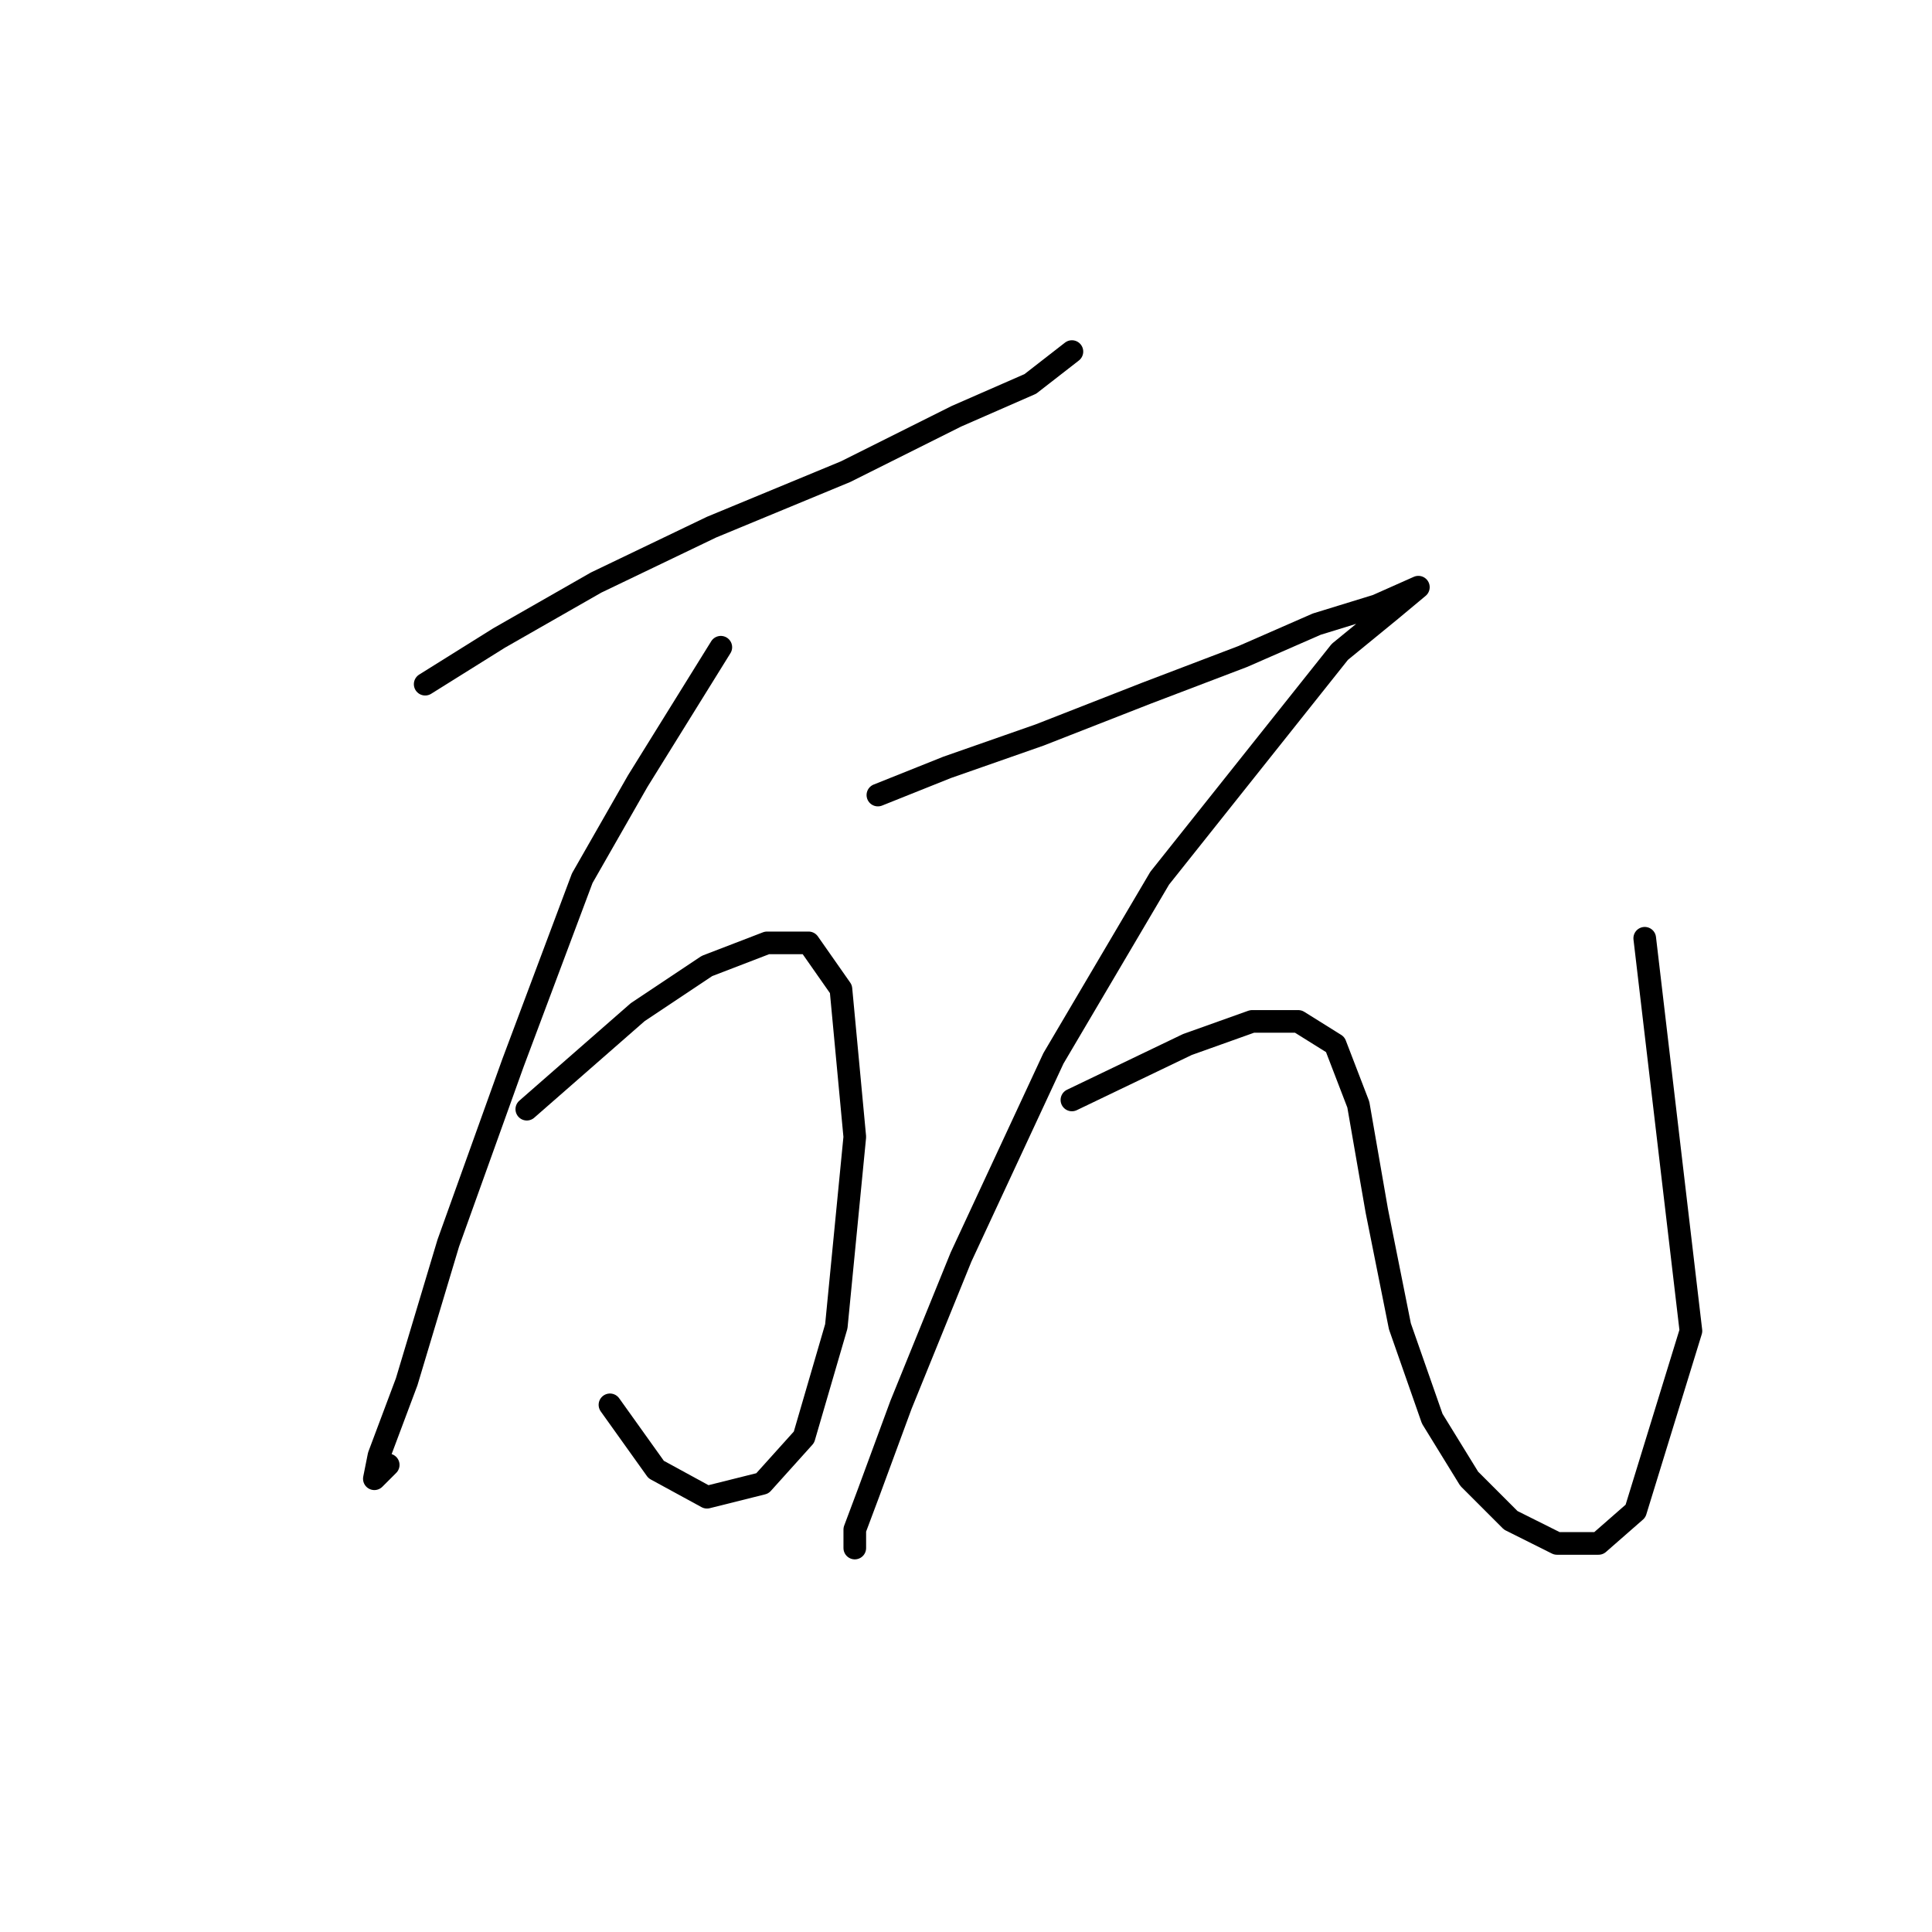 <?xml version="1.0" standalone="no"?>
    <svg width="256" height="256" xmlns="http://www.w3.org/2000/svg" version="1.1">
    <polyline stroke="black" stroke-width="3" stroke-linecap="round" fill="transparent" stroke-linejoin="round" points="56.338 90.658 66.131 84.537 78.986 77.192 94.289 69.847 112.04 62.501 126.731 55.156 136.524 50.871 142.034 46.586 142.034 46.586 " />
        <polyline stroke="black" stroke-width="3" stroke-linecap="round" fill="transparent" stroke-linejoin="round" points="95.513 85.762 84.495 103.513 77.149 116.367 67.968 140.852 59.398 164.724 53.889 183.088 50.216 192.881 49.604 195.942 51.441 194.106 51.441 194.106 " />
        <polyline stroke="black" stroke-width="3" stroke-linecap="round" fill="transparent" stroke-linejoin="round" points="69.804 146.973 84.495 134.119 93.677 127.997 101.634 124.937 107.143 124.937 111.428 131.058 113.264 150.646 110.816 175.742 106.531 190.433 101.022 196.554 93.677 198.39 86.943 194.718 80.822 186.148 80.822 186.148 " />
        <polyline stroke="black" stroke-width="3" stroke-linecap="round" fill="transparent" stroke-linejoin="round" points="116.325 105.349 125.506 101.677 137.749 97.392 151.827 91.883 164.682 86.986 174.475 82.701 182.433 80.253 187.942 77.804 187.942 77.804 184.269 80.865 177.536 86.374 153.664 116.367 139.585 140.24 127.343 166.561 119.385 186.148 115.1 197.778 113.264 202.675 113.264 205.124 113.264 205.124 " />
        <polyline stroke="black" stroke-width="3" stroke-linecap="round" fill="transparent" stroke-linejoin="round" points="142.034 145.749 157.336 138.403 165.906 135.343 172.027 135.343 176.924 138.403 179.984 146.361 182.433 160.439 185.494 175.742 189.778 187.985 194.675 195.942 200.184 201.451 206.305 204.512 211.814 204.512 216.711 200.227 224.057 176.354 217.936 124.325 217.936 124.325 " />
        </svg>